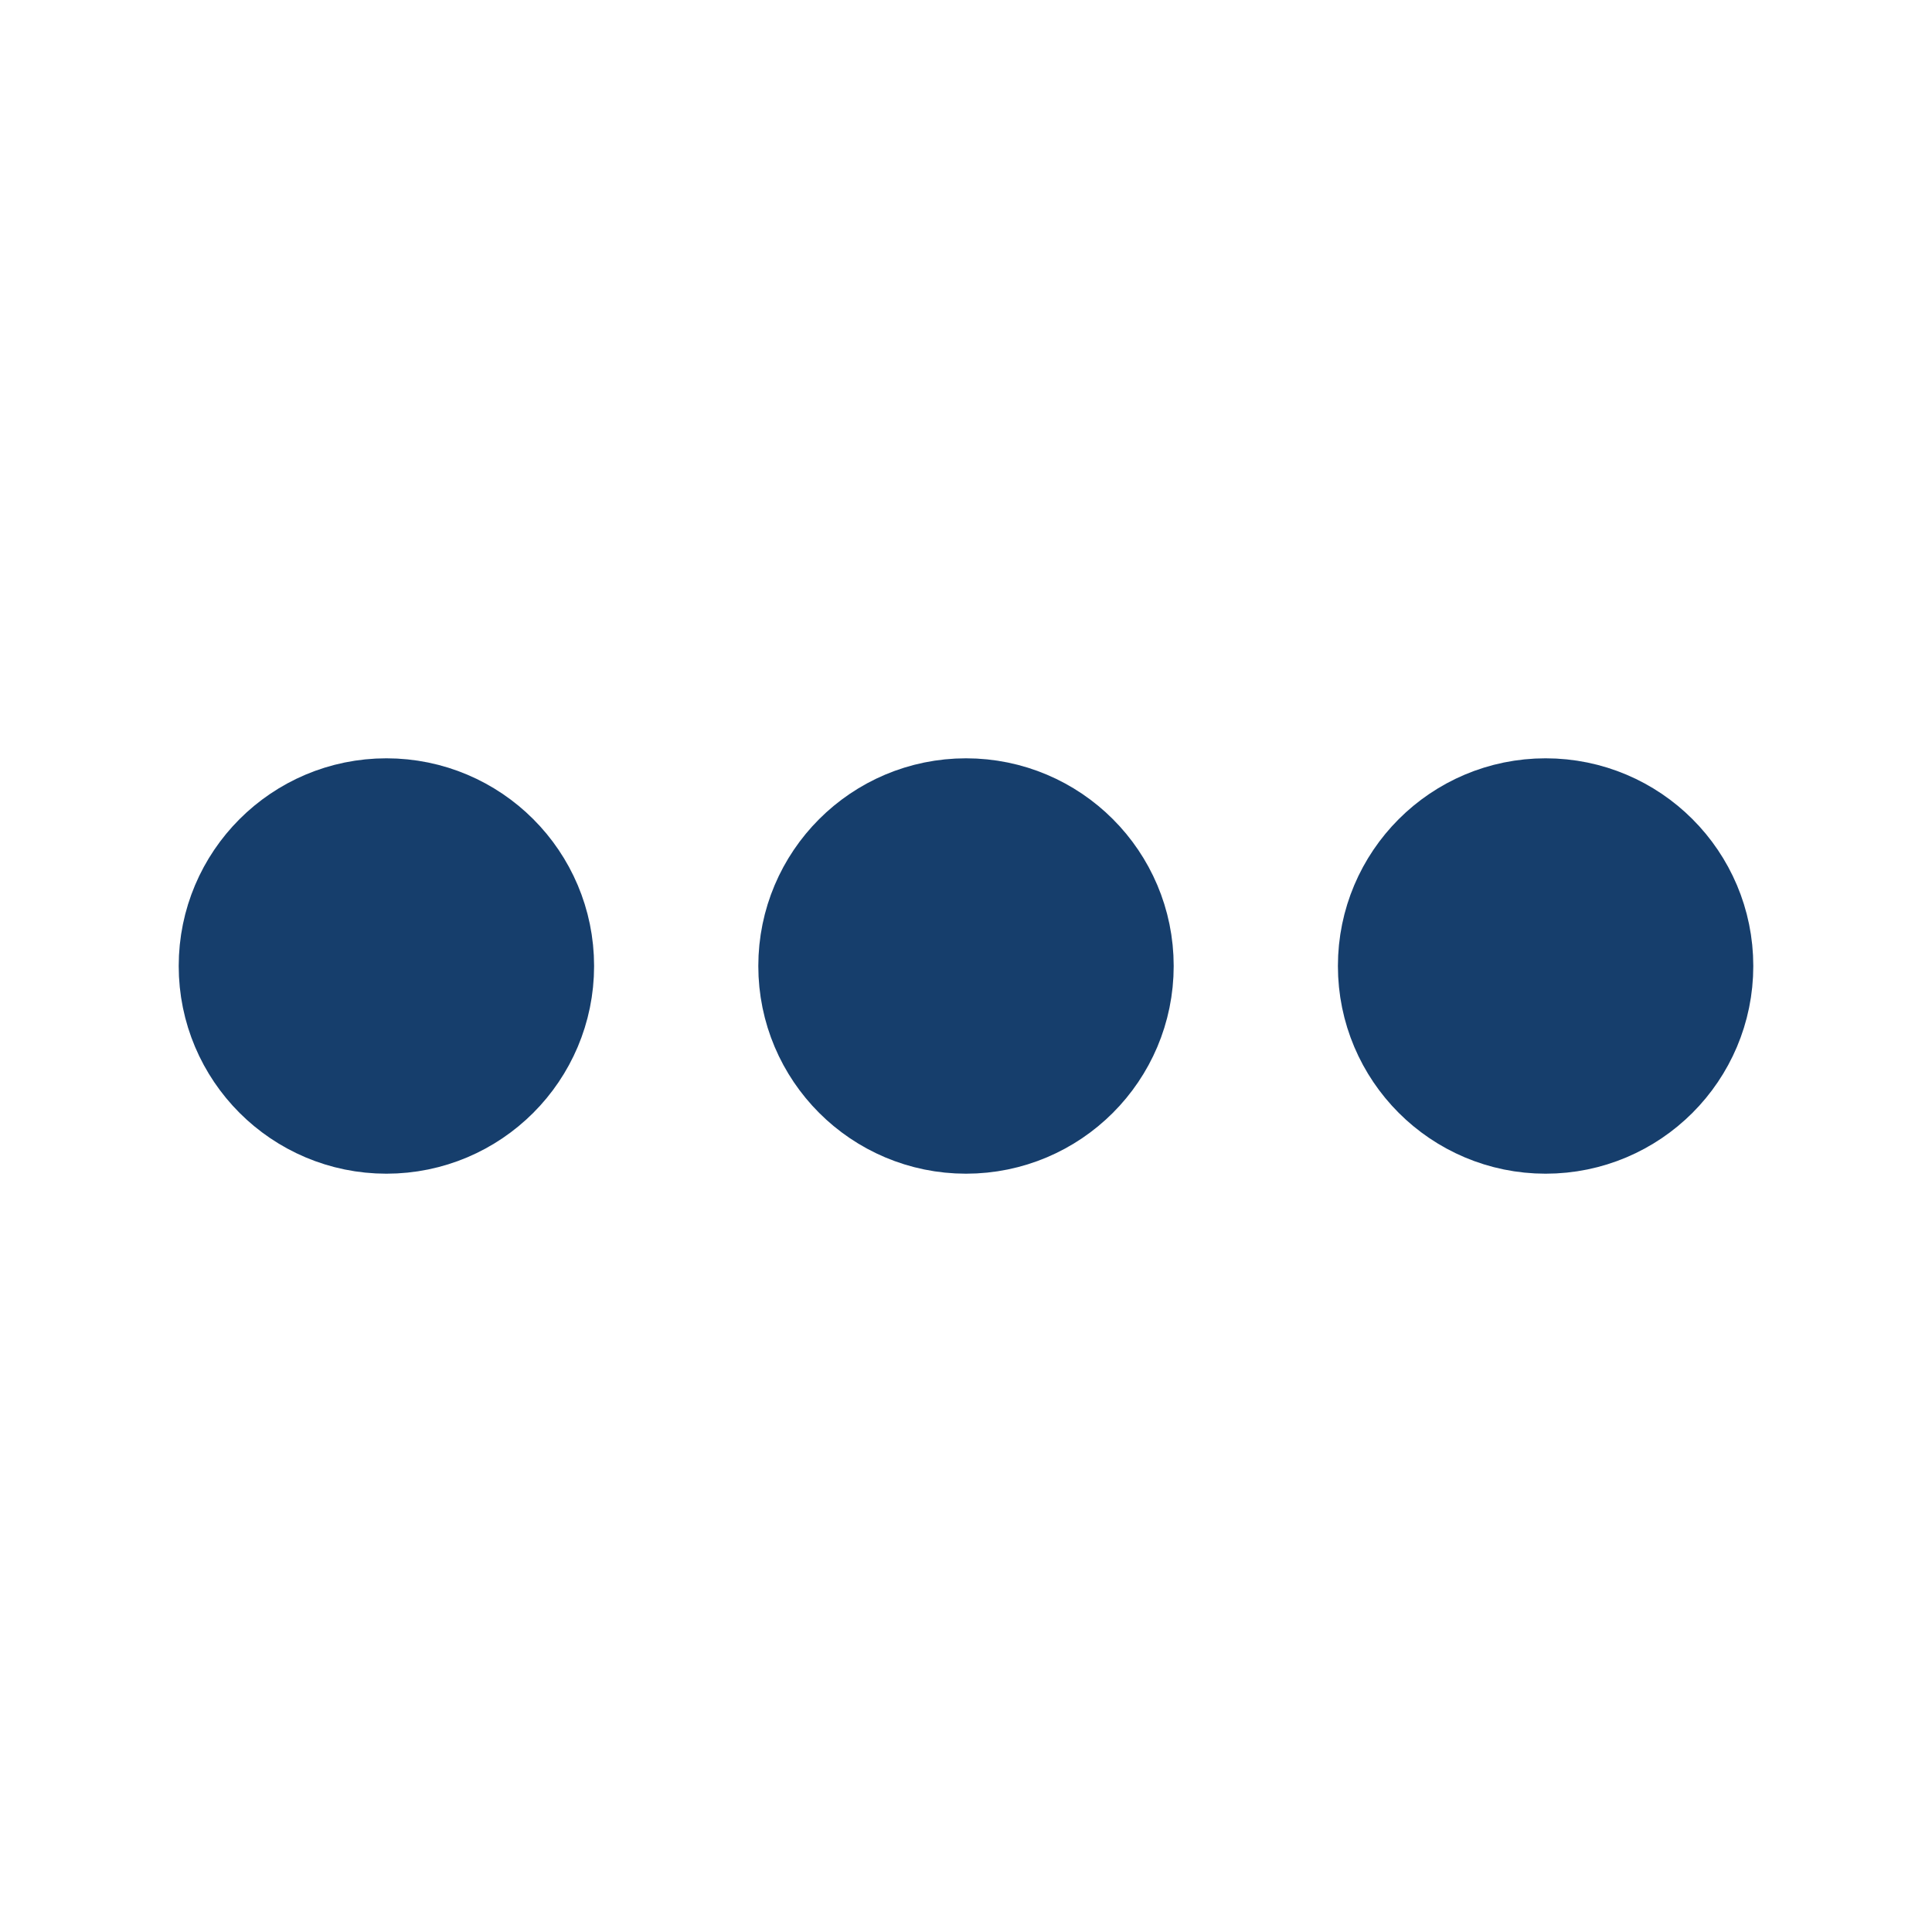 ﻿<svg xmlns='http://www.w3.org/2000/svg' viewBox='0 0 200 200'><circle fill='#163E6C' stroke='#163E6C' stroke-width='13' r='15' cx='40' cy='100'><animate attributeName='opacity' calcMode='spline' dur='2.1' values='1;0;1;' keySplines='.5 0 .5 1;.5 0 .5 1' repeatCount='indefinite' begin='-.4'></animate></circle><circle fill='#163E6C' stroke='#163E6C' stroke-width='13' r='15' cx='100' cy='100'><animate attributeName='opacity' calcMode='spline' dur='2.1' values='1;0;1;' keySplines='.5 0 .5 1;.5 0 .5 1' repeatCount='indefinite' begin='-.2'></animate></circle><circle fill='#163E6C' stroke='#163E6C' stroke-width='13' r='15' cx='160' cy='100'><animate attributeName='opacity' calcMode='spline' dur='2.1' values='1;0;1;' keySplines='.5 0 .5 1;.5 0 .5 1' repeatCount='indefinite' begin='0'></animate></circle></svg>